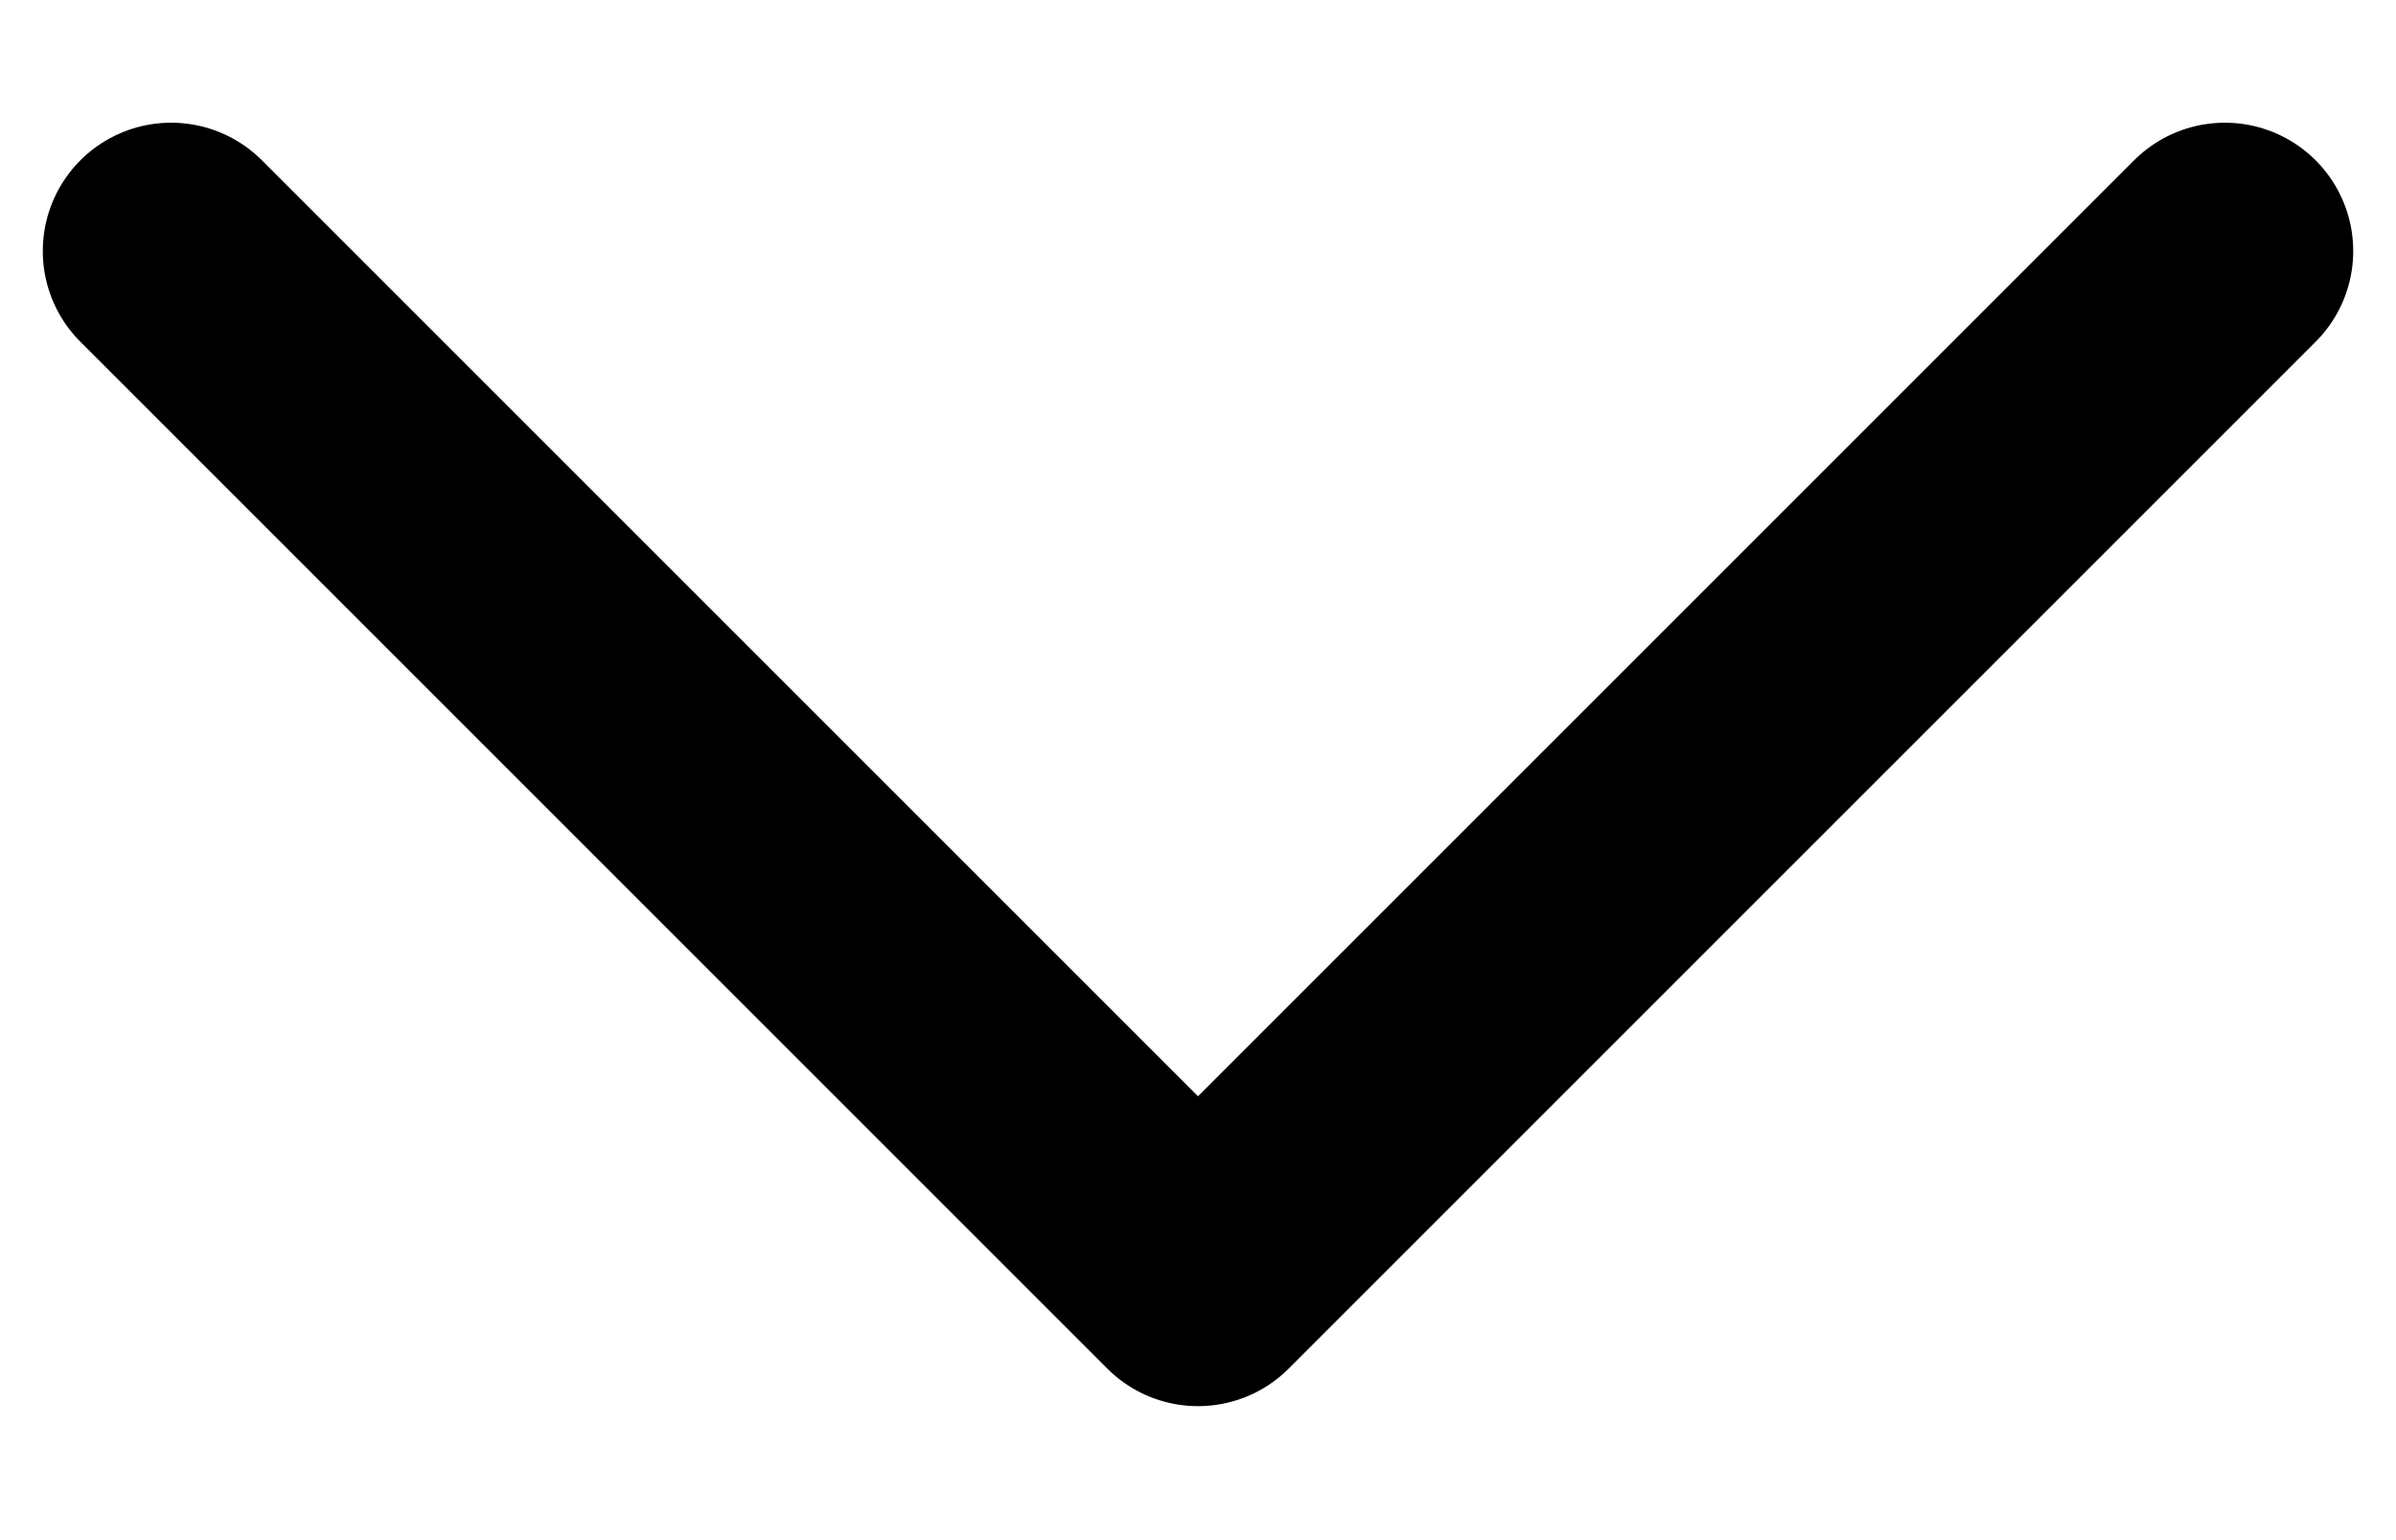 <svg viewBox="0 0 14 9" fill="none" stroke="currentColor" xmlns="http://www.w3.org/2000/svg">
<path d="M13 1.467L7 7.467L1 1.467" stroke-width="1.5" stroke-linecap="round" stroke-linejoin="round"/>
</svg>
